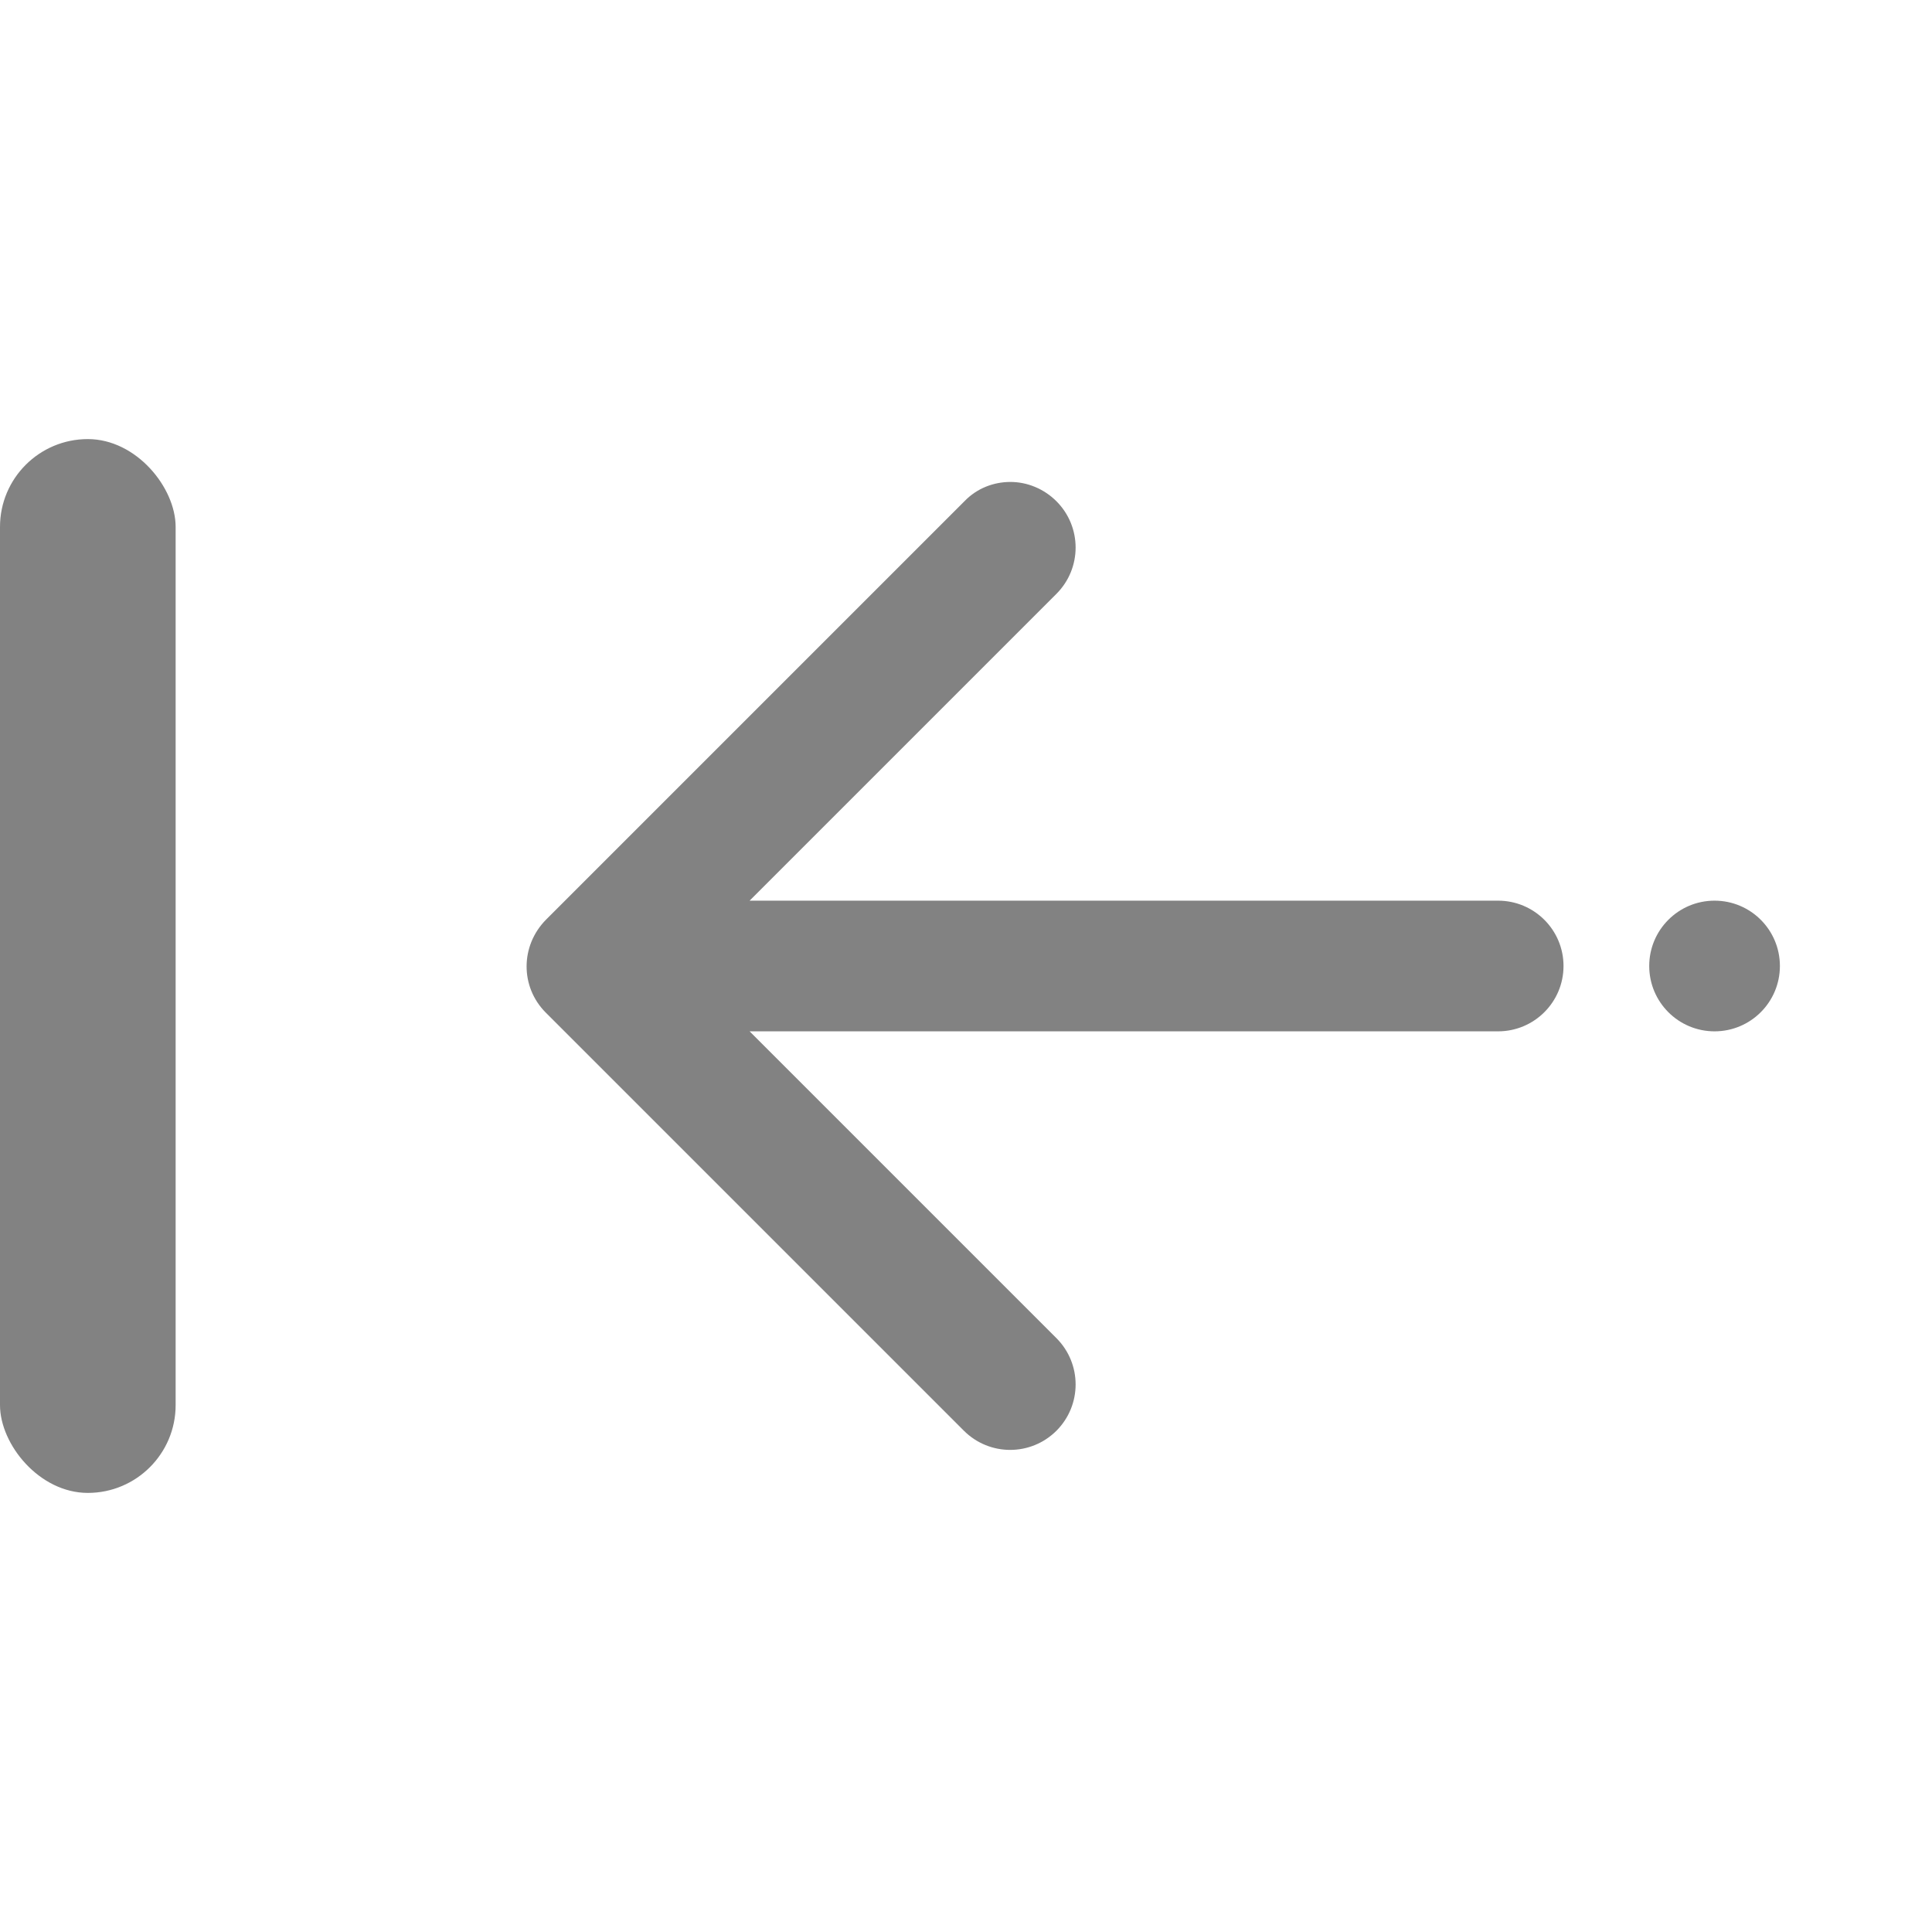 <svg width="22" height="22" viewBox="0 0 22 22" fill="none" xmlns="http://www.w3.org/2000/svg">
<g clip-path="url(#clip0)">
<path d="M6.214 11.53L10.976 16.292C11.268 16.583 11.738 16.583 12.03 16.292C12.321 16 12.321 15.53 12.03 15.238L8.536 11.744L17.059 11.744C17.47 11.744 17.804 11.411 17.804 11C17.804 10.589 17.47 10.256 17.059 10.256L8.536 10.256L12.03 6.762C12.321 6.47 12.321 6 12.03 5.708C11.887 5.565 11.696 5.488 11.506 5.488C11.316 5.488 11.125 5.559 10.982 5.708L6.22 10.47C5.923 10.768 5.923 11.238 6.214 11.53Z" fill="#828282"/>
<path d="M18.78 11C18.78 11.411 19.113 11.744 19.524 11.744C19.935 11.744 20.268 11.411 20.268 11C20.268 10.589 19.935 10.256 19.524 10.256C19.113 10.256 18.78 10.589 18.78 11Z" fill="#828282"/>
</g>
<rect x="2" y="17" width="2" height="12" rx="1" transform="rotate(-180 2 17)" fill="#828282"/>
<defs>
<clipPath id="clip0">
<rect width="16" height="16" fill="white" transform="translate(22 3) rotate(90)"/>
</clipPath>
</defs>
</svg>
